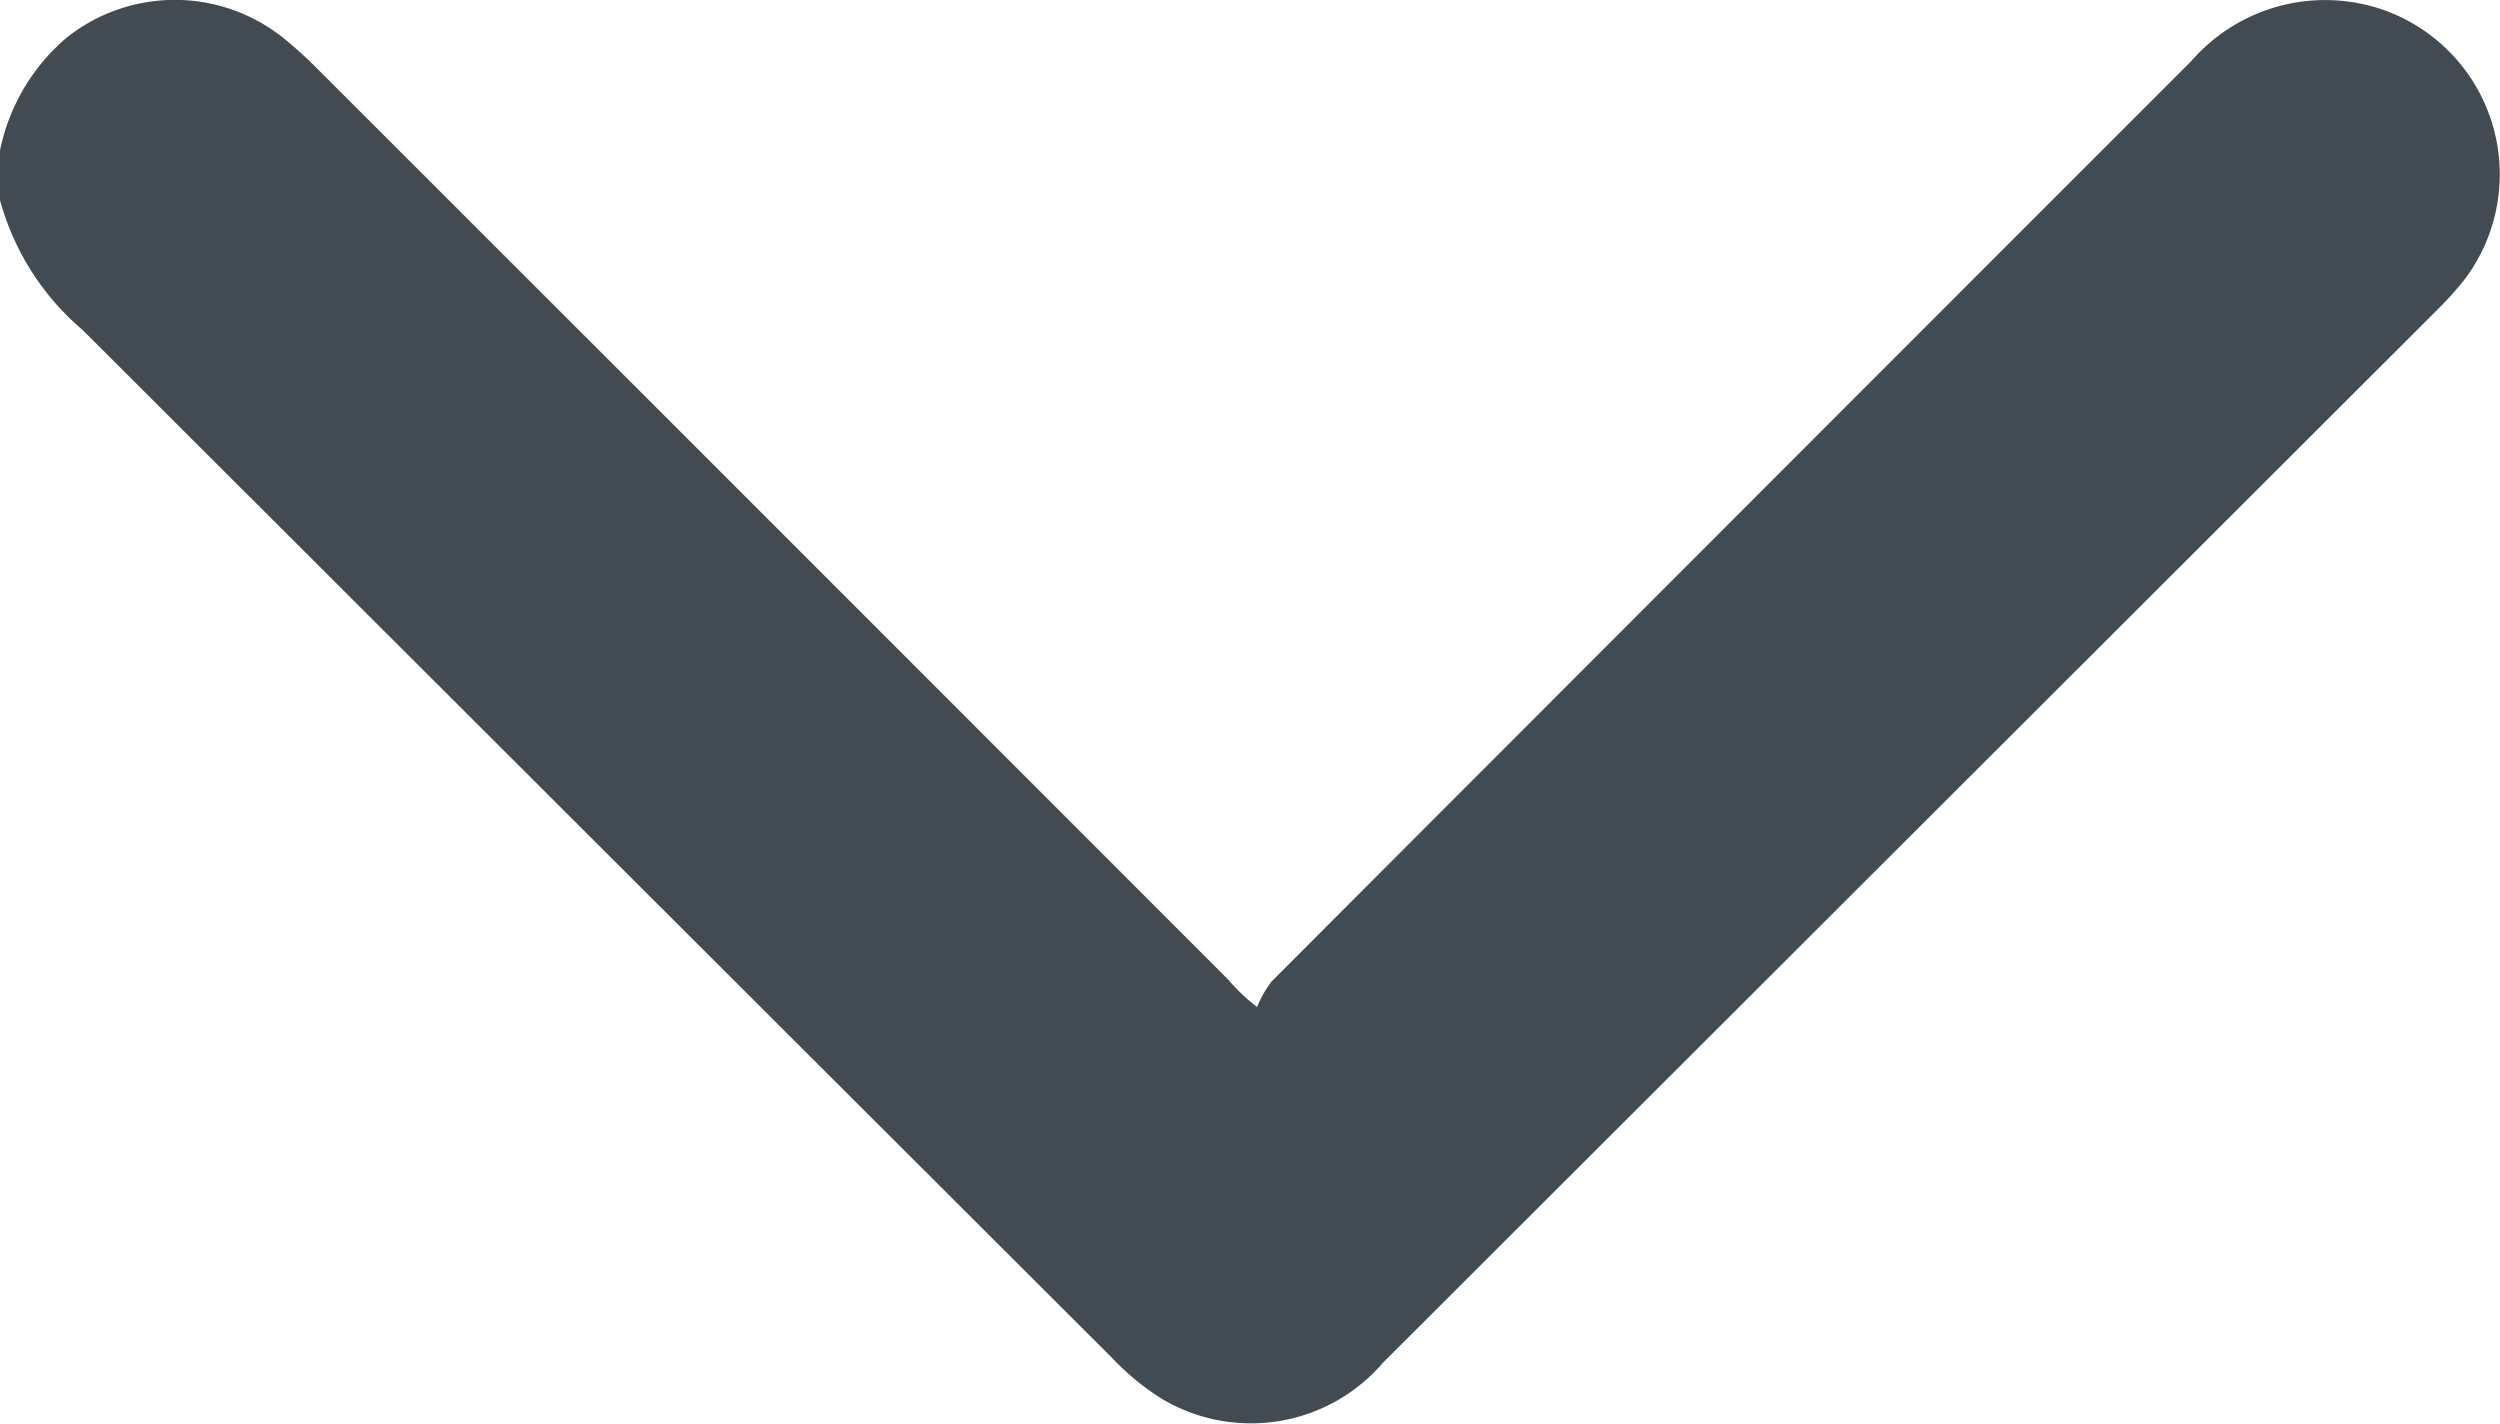 <svg xmlns="http://www.w3.org/2000/svg" width="18" height="10.255" viewBox="0 0 18 10.255">
  <path id="arrow" d="M-3091.54-1818.628a1.444,1.444,0,0,1,.48-.812,1.251,1.251,0,0,1,1.547-.008,2.977,2.977,0,0,1,.25.224q3.283,3.281,6.563,6.563a1.362,1.362,0,0,0,.211.2.8.8,0,0,1,.105-.184q3.31-3.315,6.622-6.627a1.277,1.277,0,0,1,1.376-.37,1.256,1.256,0,0,1,.6,1.931,2.276,2.276,0,0,1-.186.211l-7.61,7.6a1.253,1.253,0,0,1-1.6.256,1.836,1.836,0,0,1-.35-.289q-3.706-3.7-7.411-7.4a1.879,1.879,0,0,1-.6-.948Z" transform="translate(3091.54 1819.711)" fill="#424a52"/>
</svg>
